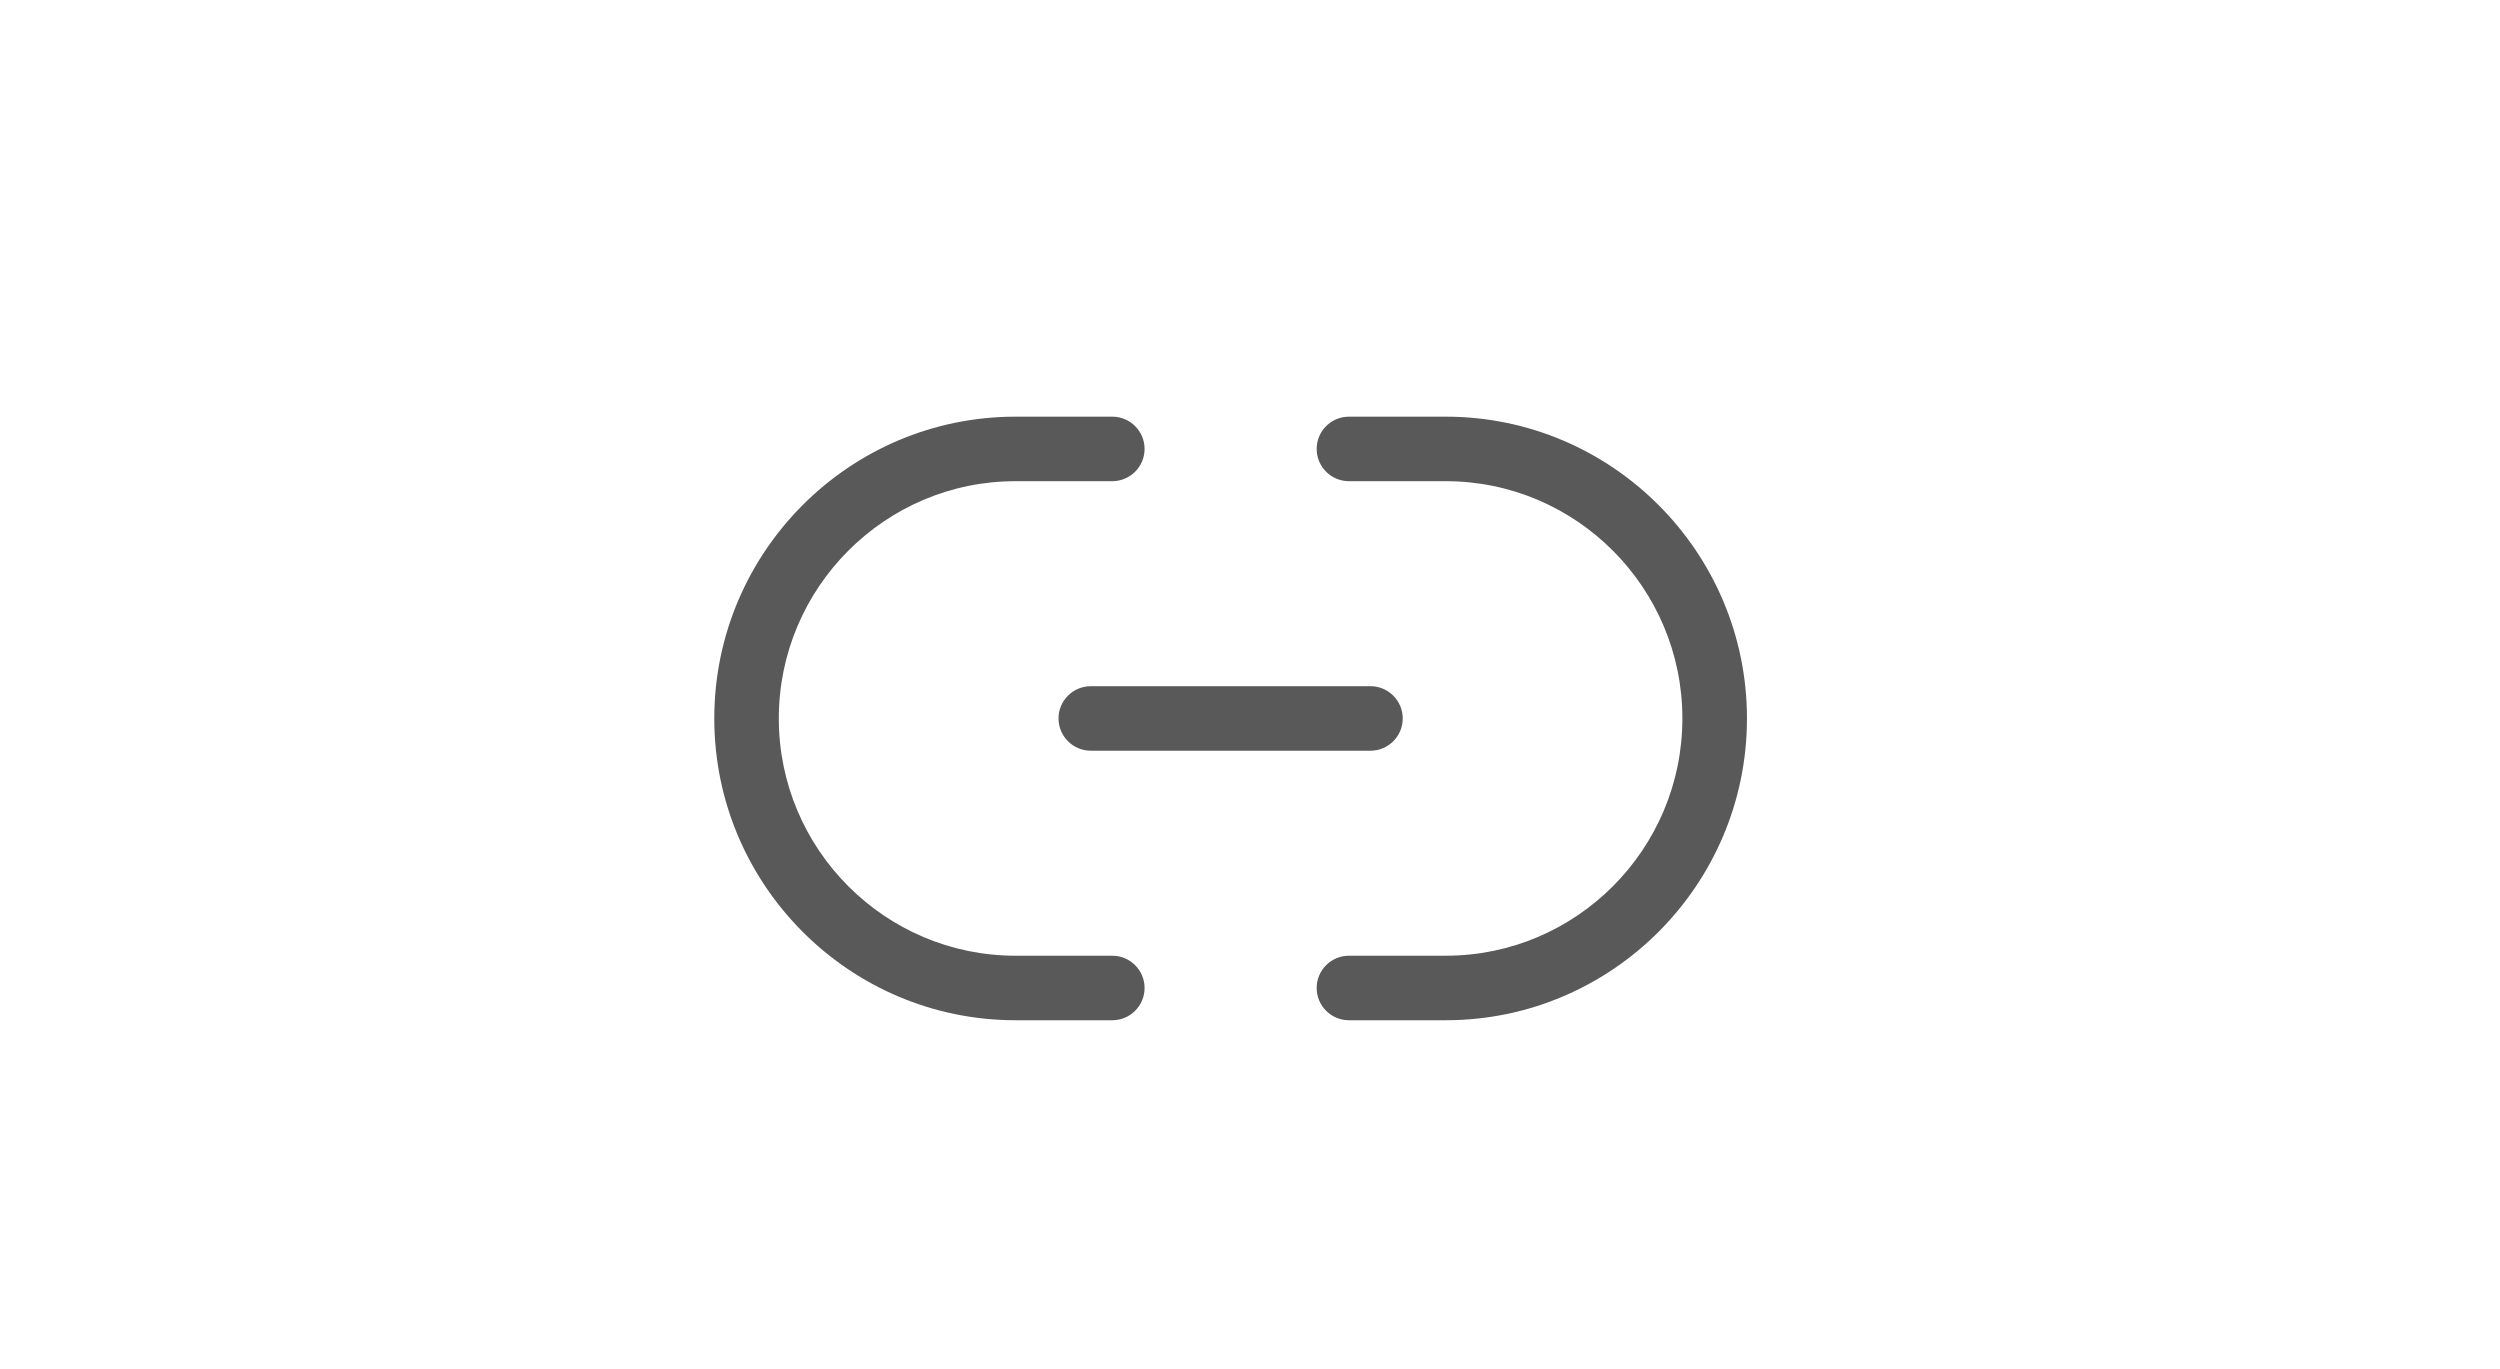 <svg width="42" height="23" viewBox="0 0 42 23" fill="none" xmlns="http://www.w3.org/2000/svg">
<path d="M24.289 17.14H22.662C22.363 17.14 22.12 16.898 22.12 16.598C22.12 16.299 22.363 16.056 22.662 16.056H24.289C26.481 16.056 28.264 14.268 28.264 12.07C28.264 9.873 26.481 8.084 24.289 8.084H22.662C22.363 8.084 22.12 7.841 22.12 7.542C22.12 7.243 22.363 7 22.662 7H24.289C27.079 7 29.349 9.274 29.349 12.07C29.349 14.866 27.079 17.14 24.289 17.14Z" fill="#595959"/>
<path d="M18.686 17.14H17.06C14.27 17.14 12 14.866 12 12.07C12 9.274 14.27 7 17.06 7H18.686C18.986 7 19.229 7.243 19.229 7.542C19.229 7.841 18.986 8.084 18.686 8.084H17.06C14.868 8.084 13.084 9.873 13.084 12.07C13.084 14.268 14.868 16.056 17.06 16.056H18.686C18.986 16.056 19.229 16.299 19.229 16.598C19.229 16.898 18.986 17.14 18.686 17.14Z" fill="#595959"/>
<path d="M23.024 12.612H18.325C18.026 12.612 17.783 12.369 17.783 12.07C17.783 11.771 18.026 11.528 18.325 11.528H23.024C23.323 11.528 23.566 11.771 23.566 12.07C23.566 12.369 23.323 12.612 23.024 12.612Z" fill="#595959"/>
</svg>
